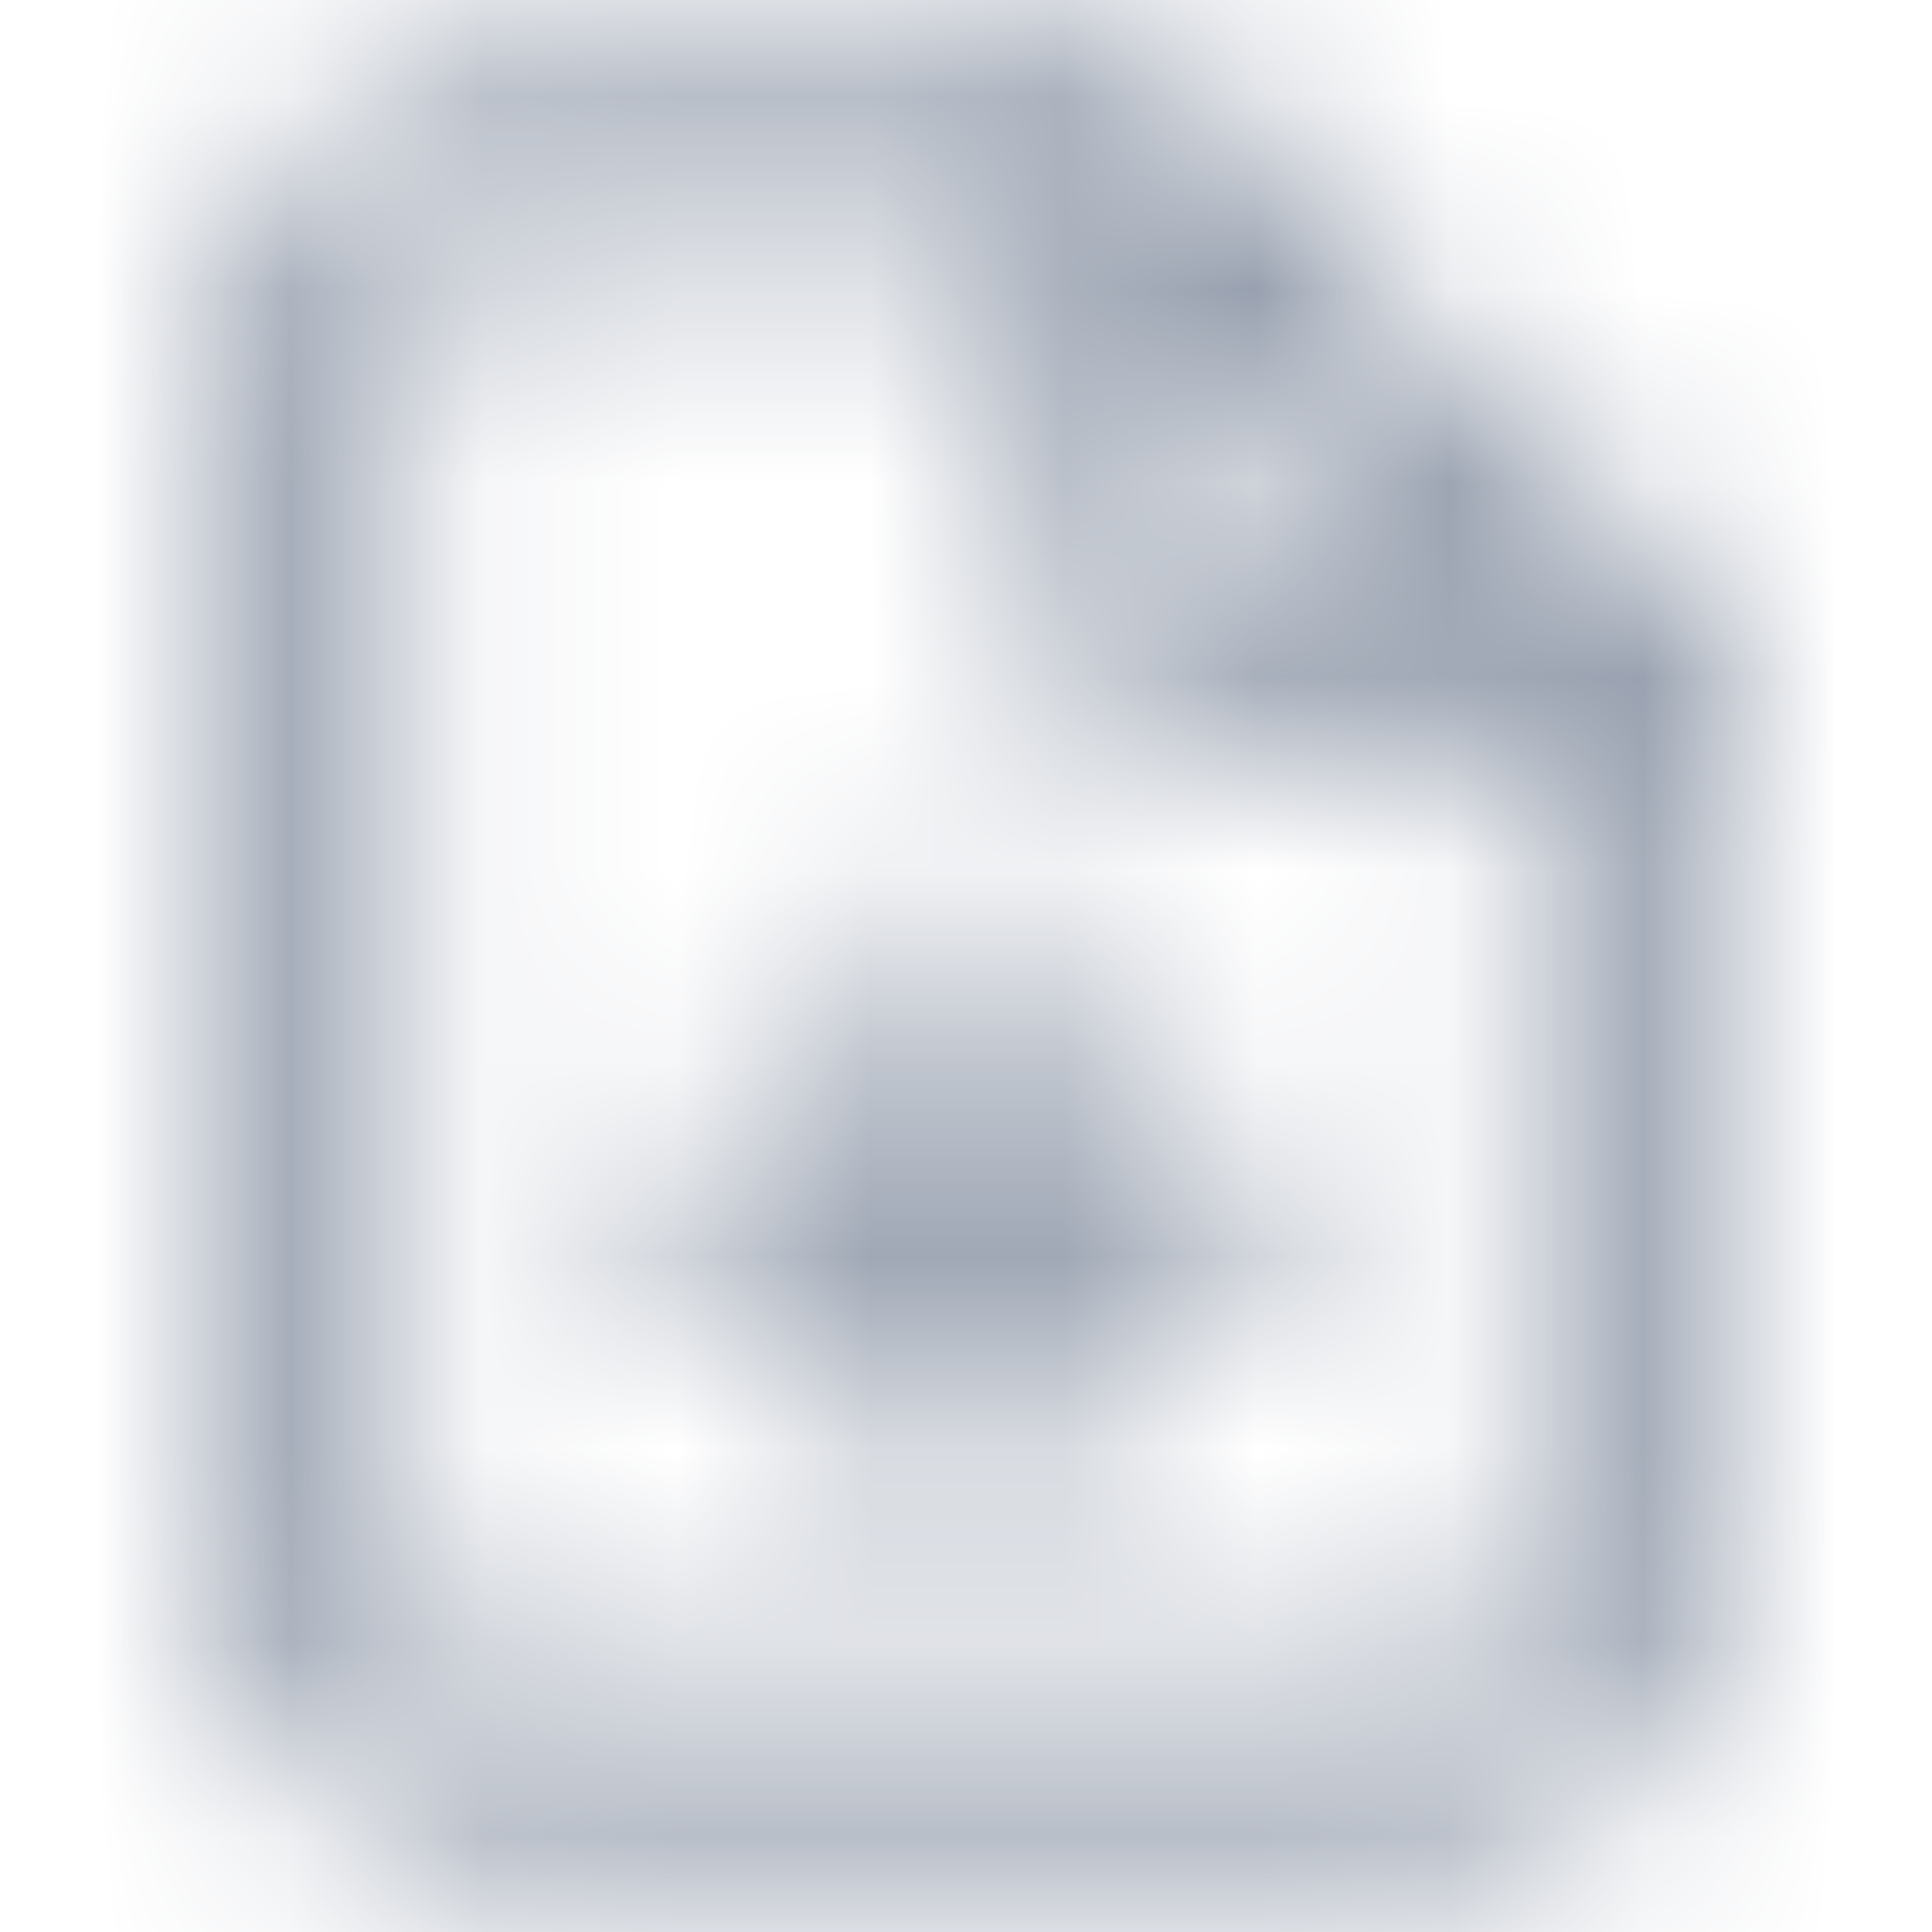 <svg width="10" height="10" viewBox="0 0 10 10" fill="none" xmlns="http://www.w3.org/2000/svg">
  <mask id="mask0" mask-type="alpha" maskUnits="userSpaceOnUse" x="1" y="0" width="8" height="10">
    <path fill-rule="evenodd" clip-rule="evenodd"
          d="M1.616 0.783C1.851 0.548 2.168 0.417 2.5 0.417H5.833C5.944 0.417 6.05 0.461 6.128 0.539L8.628 3.039C8.706 3.117 8.75 3.223 8.75 3.333V8.333C8.75 8.665 8.618 8.983 8.384 9.217C8.149 9.452 7.832 9.583 7.5 9.583H2.5C2.168 9.583 1.851 9.452 1.616 9.217C1.382 8.983 1.25 8.665 1.25 8.333V1.667C1.25 1.335 1.382 1.017 1.616 0.783ZM2.5 1.25C2.389 1.25 2.284 1.294 2.205 1.372C2.127 1.45 2.083 1.556 2.083 1.667V8.333C2.083 8.444 2.127 8.55 2.205 8.628C2.284 8.706 2.389 8.75 2.5 8.75H7.5C7.611 8.75 7.716 8.706 7.795 8.628C7.873 8.55 7.917 8.444 7.917 8.333V3.506L5.661 1.25H2.5Z"
          fill="#061938"/>
    <path fill-rule="evenodd" clip-rule="evenodd"
          d="M5.833 0.417C6.063 0.417 6.25 0.603 6.25 0.833V2.917H8.333C8.563 2.917 8.75 3.103 8.75 3.333C8.75 3.564 8.563 3.75 8.333 3.75H5.833C5.603 3.75 5.417 3.564 5.417 3.333V0.833C5.417 0.603 5.603 0.417 5.833 0.417Z"
          fill="#061938"/>
    <path fill-rule="evenodd" clip-rule="evenodd"
          d="M5 4.583C5.23 4.583 5.417 4.77 5.417 5V7.5C5.417 7.73 5.23 7.917 5 7.917C4.77 7.917 4.583 7.73 4.583 7.5V5C4.583 4.77 4.77 4.583 5 4.583Z"
          fill="#061938"/>
    <path fill-rule="evenodd" clip-rule="evenodd"
          d="M3.333 6.25C3.333 6.02 3.52 5.833 3.75 5.833H6.25C6.48 5.833 6.667 6.02 6.667 6.25C6.667 6.48 6.48 6.667 6.25 6.667H3.75C3.52 6.667 3.333 6.48 3.333 6.25Z"
          fill="#061938"/>
  </mask>
  <g mask="url(#mask0)">
    <rect width="10" height="10" fill="#8993A4"/>
  </g>
</svg>
